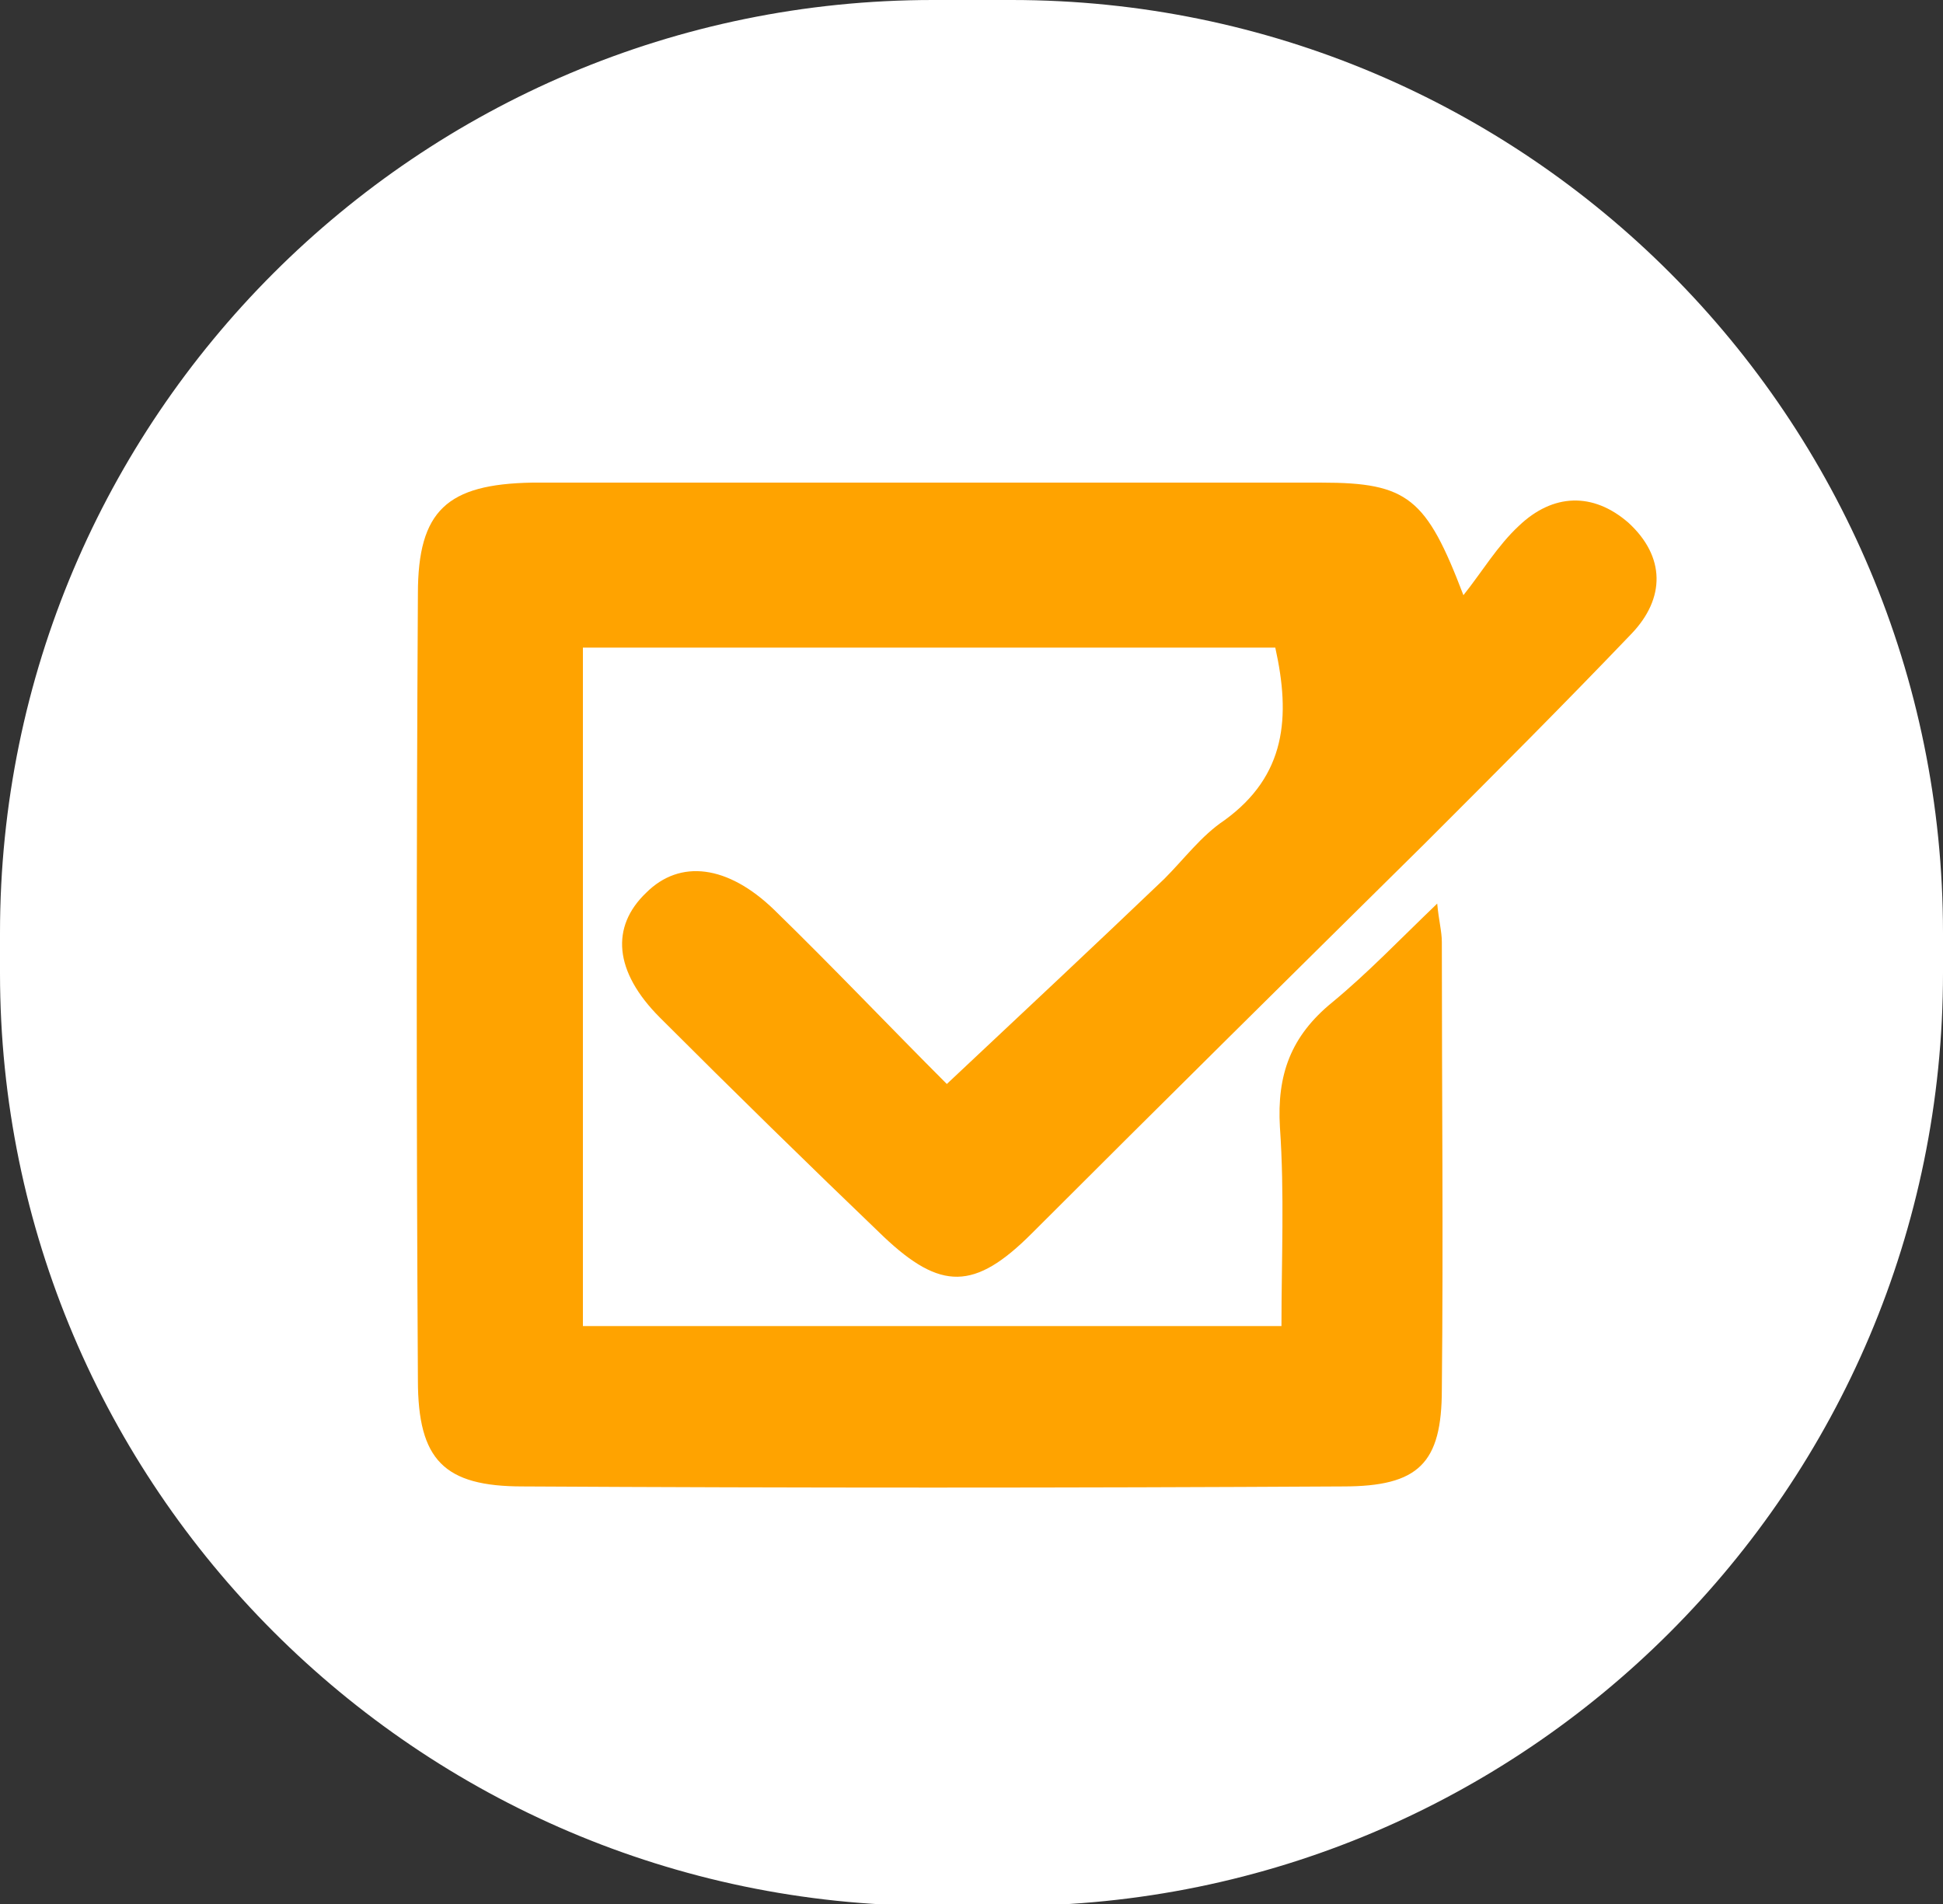 <?xml version="1.0" encoding="utf-8"?>
<!-- Generator: Adobe Illustrator 18.0.0, SVG Export Plug-In . SVG Version: 6.00 Build 0)  -->
<!DOCTYPE svg PUBLIC "-//W3C//DTD SVG 1.0//EN" "http://www.w3.org/TR/2001/REC-SVG-20010904/DTD/svg10.dtd">
<svg version="1.0" id="Слой_1" xmlns="http://www.w3.org/2000/svg" xmlns:xlink="http://www.w3.org/1999/xlink" x="0px" y="0px"
	 viewBox="0 0 126 123.5" enable-background="new 0 0 126 123.5" xml:space="preserve">
<rect x="0" y="0" width="126" height="123.5" fill="#333333" stroke="none"/>
<g>
	<path fill="#FFFFFF" d="M60.5,0l5.1,0C99,0,126,27.1,126,60.5v2.6c0,33.4-27.1,60.5-60.5,60.5h-5.1C27.1,123.5,0,96.4,0,63.1l0-2.6
		C0,27.1,27.1,0,60.5,0z"/>
	<g>
		<path fill="#FFA300" d="M94.9,38.6c1.2-1.5,2.2-3.2,3.6-4.5c2.2-2.1,4.8-2.2,7.1-0.2c2.4,2.2,2.4,4.9,0.2,7.2
			c-4.4,4.6-8.9,9.1-13.4,13.6C83.9,63.1,75.4,71.5,66.9,80c-3.7,3.7-5.9,3.7-9.6,0.2c-4.9-4.7-9.7-9.4-14.5-14.2
			c-3-3-3.2-5.9-0.9-8.1c2.2-2.2,5.3-1.8,8.3,1.1c3.8,3.7,7.5,7.6,11.2,11.3c4.9-4.6,9.6-9,14.1-13.3c1.3-1.3,2.4-2.8,3.9-3.8
			c4-2.9,4.3-6.7,3.3-11.2c-14.8,0-29.7,0-44.9,0c0,14.7,0,29.2,0,44c14.9,0,29.8,0,45.3,0c0-4.3,0.2-8.6-0.1-12.9
			c-0.2-3.4,0.7-5.9,3.4-8.1c2.3-1.9,4.3-4,6.8-6.4c0.1,1.1,0.3,1.8,0.3,2.5c0,9.7,0.1,19.3,0,29c0,4.8-1.5,6.3-6.4,6.3
			c-17.7,0.1-35.5,0.1-53.2,0c-5.1,0-6.8-1.7-6.8-6.9c-0.1-17-0.1-34,0-51c0-5.4,1.9-7.1,7.4-7.2c17.1,0,34.2,0,51.2,0
			C91.3,31.3,92.5,32.3,94.9,38.6z"/>
	</g>
</g>
</svg>

